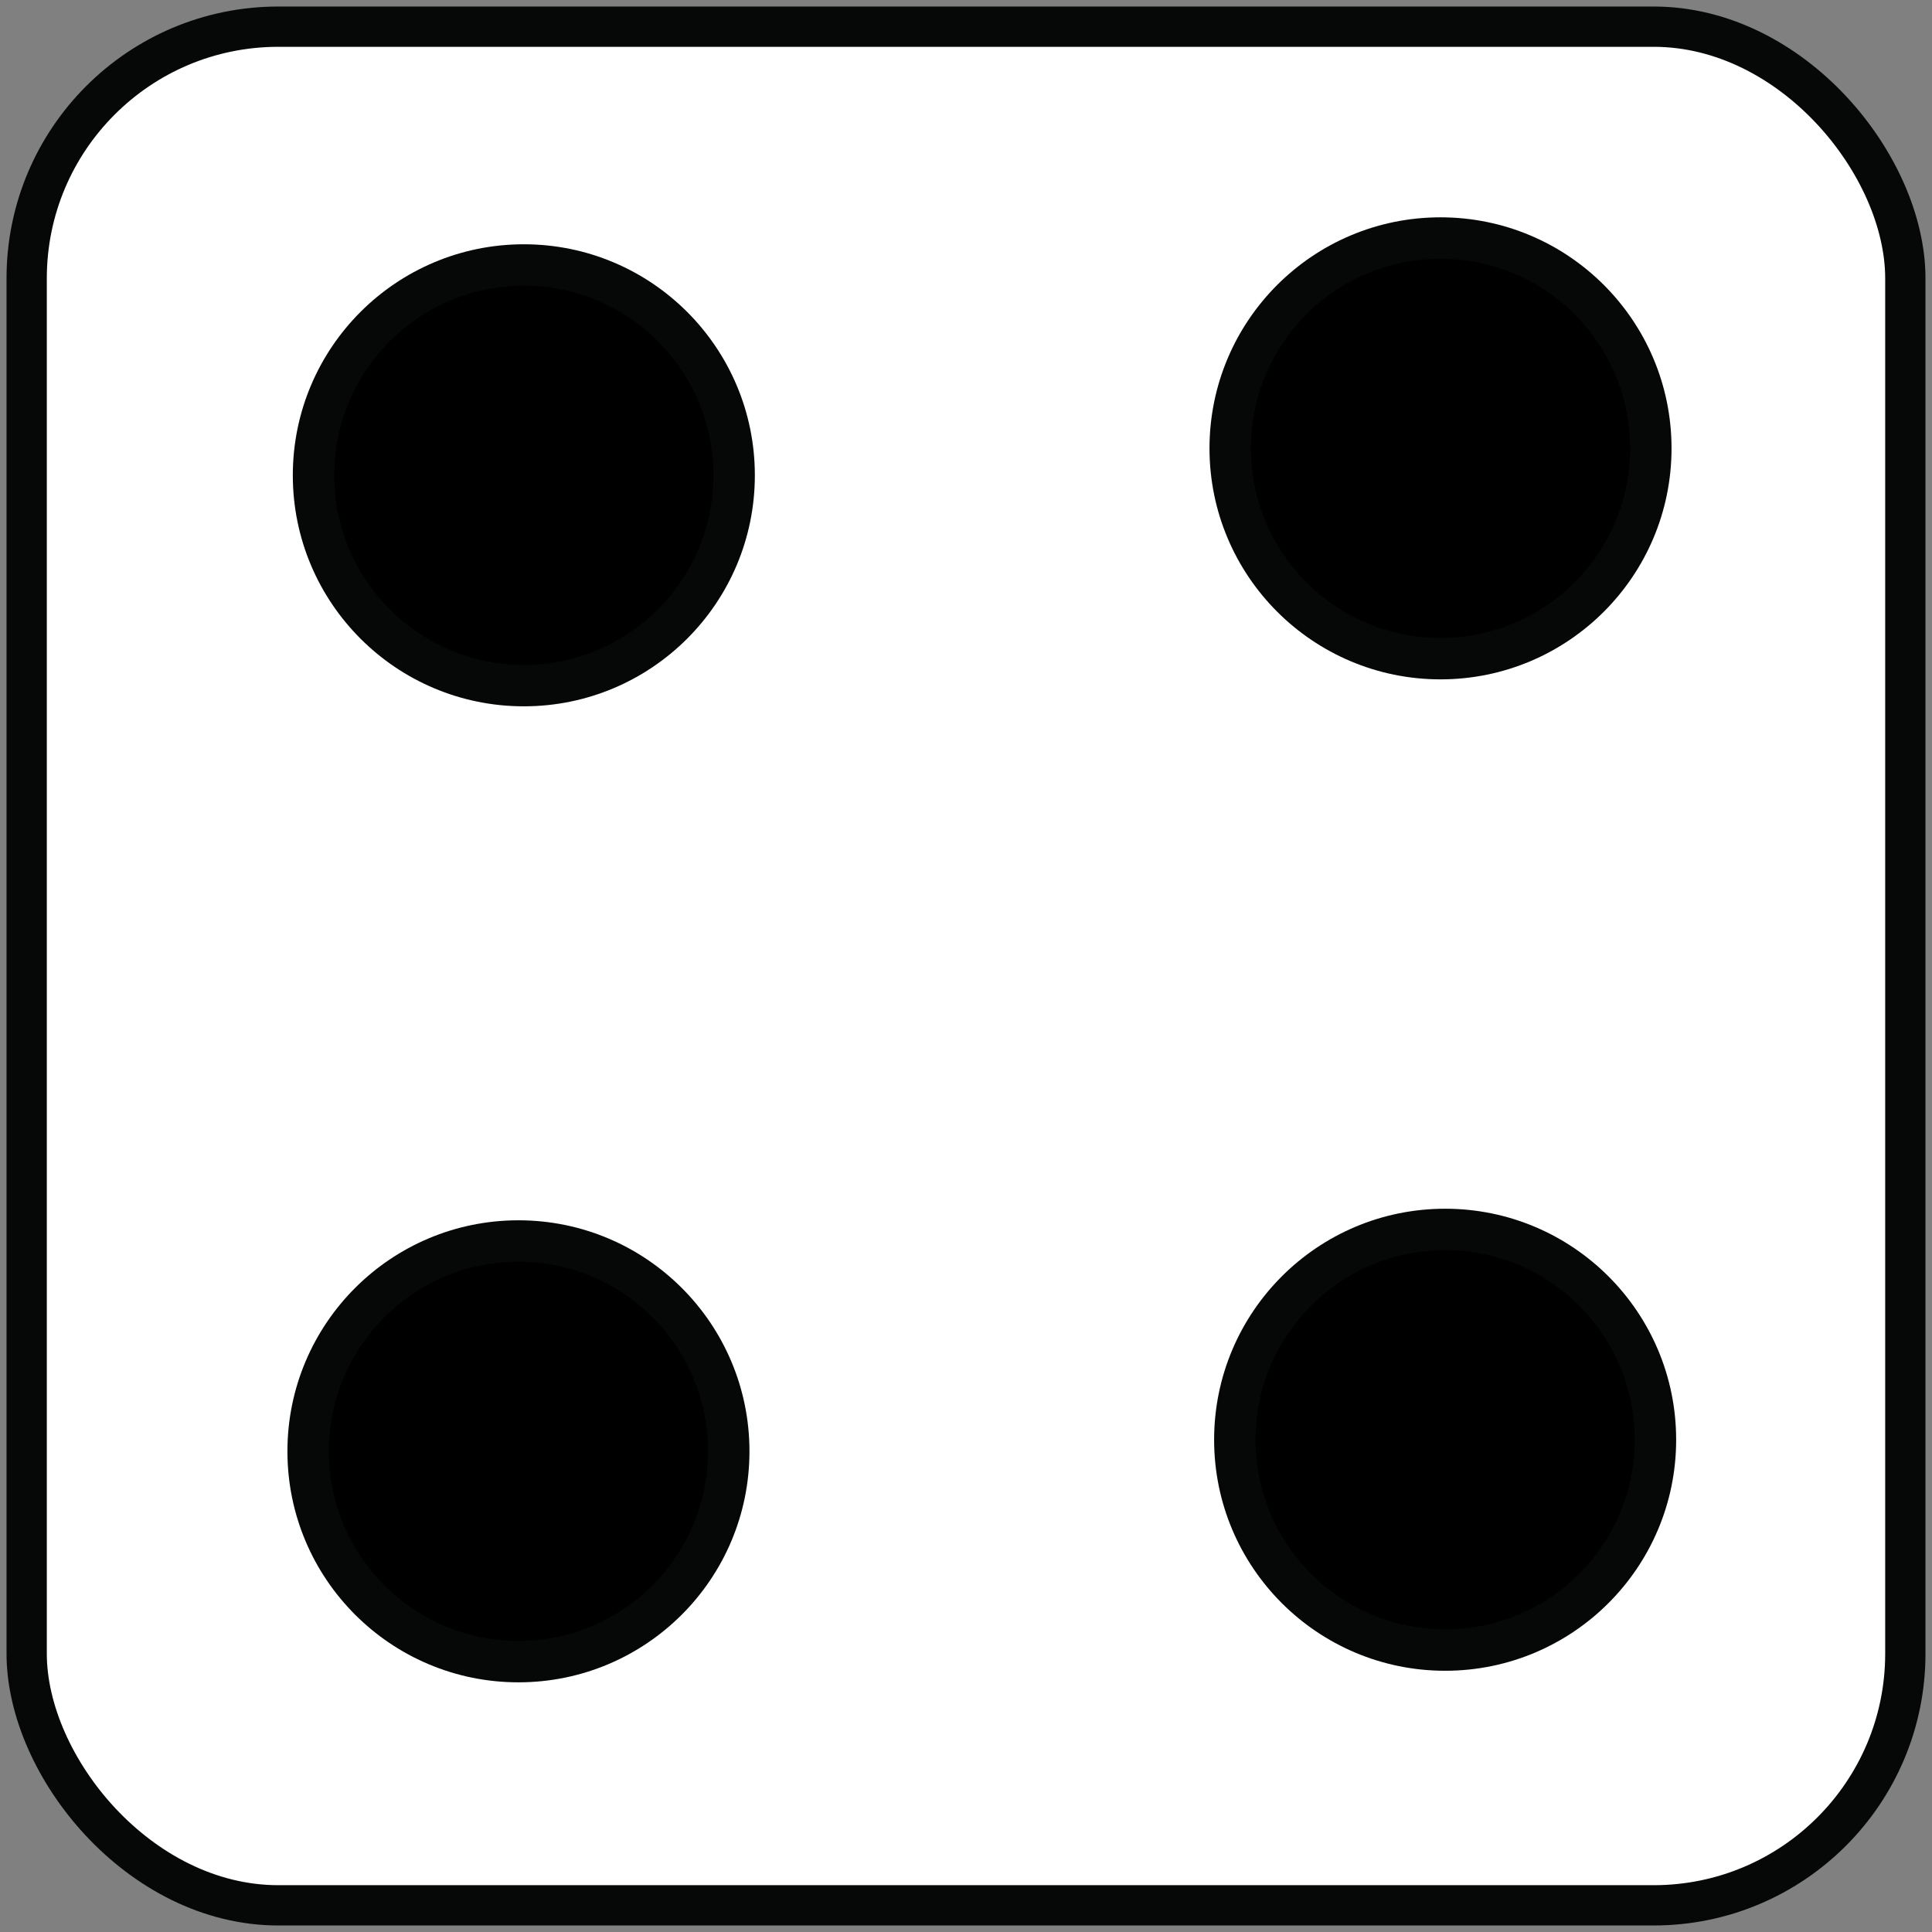 <?xml version="1.0" encoding="UTF-8" standalone="no"?>
<!-- Created with Inkscape (http://www.inkscape.org/) -->

<svg
   width="148mm"
   height="148mm"
   viewBox="0 0 148 148"
   version="1.1"
   id="svg12"
   inkscape:version="1.1.1 (c3084ef, 2021-09-22)"
   sodipodi:docname="d4.svg"
   xmlns:inkscape="http://www.inkscape.org/namespaces/inkscape"
   xmlns:sodipodi="http://sodipodi.sourceforge.net/DTD/sodipodi-0.dtd"
   xmlns="http://www.w3.org/2000/svg"
   xmlns:svg="http://www.w3.org/2000/svg">
  <rect x="0" y="0" width="148" height="148" fill="#808080" stroke="none"/>
  <sodipodi:namedview
     id="namedview14"
     pagecolor="#ffffff"
     bordercolor="#666666"
     borderopacity="1.0"
     inkscape:pageshadow="2"
     inkscape:pageopacity="0.0"
     inkscape:pagecheckerboard="0"
     inkscape:document-units="mm"
     showgrid="false"
     height="148mm"
     inkscape:zoom="0.64052329"
     inkscape:cx="227.93863"
     inkscape:cy="202.17844"
     inkscape:window-width="1701"
     inkscape:window-height="969"
     inkscape:window-x="0"
     inkscape:window-y="25"
     inkscape:window-maximized="0"
     inkscape:current-layer="layer1"
     inkscape:snap-global="false" />
  <defs
     id="defs9" />
  <g
     inkscape:label="Layer 1"
     inkscape:groupmode="layer"
     id="layer1">
    <rect
       style="fill:#ffffff;fill-opacity:1;fill-rule:evenodd;stroke:#060707;stroke-width:3.086;stroke-linejoin:round;stroke-miterlimit:4.1;stroke-dasharray:none;stroke-opacity:1"
       id="rect62"
       width="143.914"
       height="143.914"
       x="2.043"
       y="2.043"
       ry="19.28" />
    <circle
       style="fill:#000000;fill-opacity:1;stroke:#060707;stroke-width:3.174;stroke-linejoin:round;stroke-miterlimit:4.1;stroke-dasharray:none;stroke-opacity:1"
       id="circle2152-2-8"
       cx="110.704"
       cy="110.291"
       r="16.11" />
    <circle
       style="fill:#000000;fill-opacity:1;stroke:#060707;stroke-width:3.174;stroke-linejoin:round;stroke-miterlimit:4.1;stroke-dasharray:none;stroke-opacity:1"
       id="circle2152-2"
       cx="40.128"
       cy="36.41"
       r="16.11" />
    <circle
       style="fill:#000000;fill-opacity:1;stroke:#060707;stroke-width:3.174;stroke-linejoin:round;stroke-miterlimit:4.1;stroke-dasharray:none;stroke-opacity:1"
       id="path1994"
       cx="110.35"
       cy="34.345"
       r="16.11" />
    <circle
       style="fill:#000000;fill-opacity:1;stroke:#060707;stroke-width:3.174;stroke-linejoin:round;stroke-miterlimit:4.1;stroke-dasharray:none;stroke-opacity:1"
       id="circle2152"
       cx="39.715"
       cy="111.177"
       r="16.11" />
  </g>
</svg>
